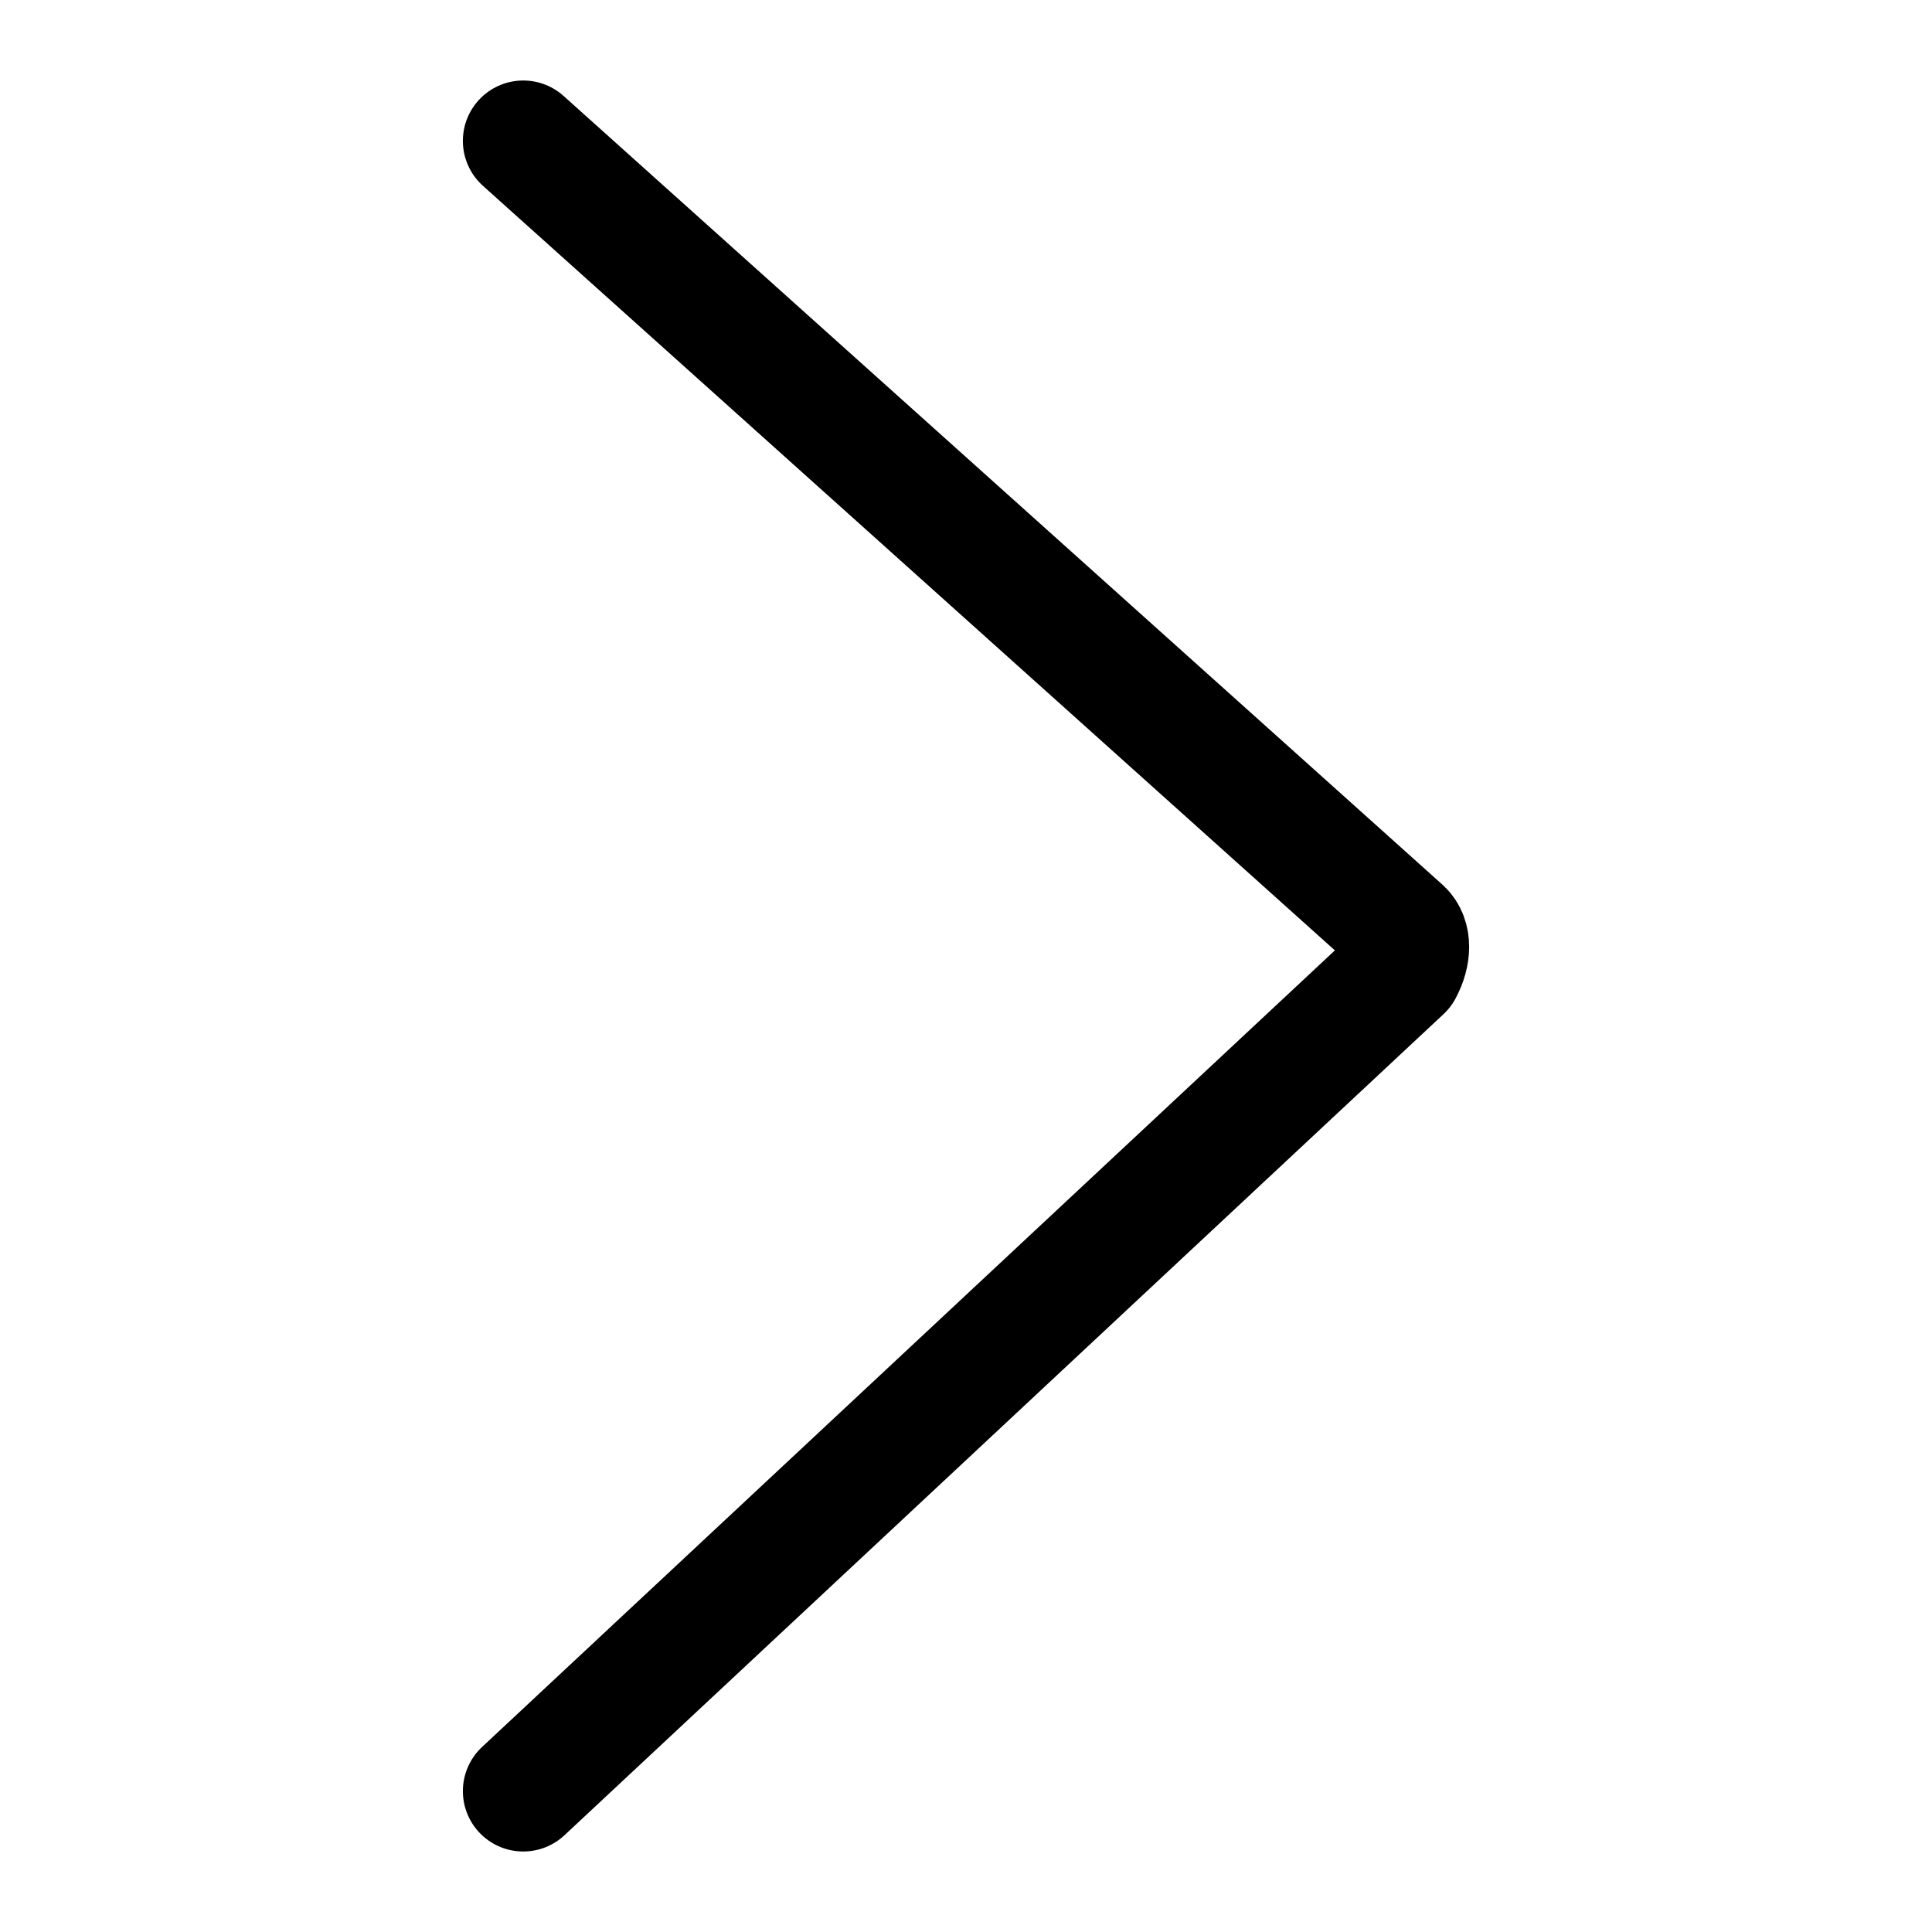 <svg width="24" height="24" viewBox="0 0 24 24" fill="none" xmlns="http://www.w3.org/2000/svg">
<path d="M6.5 1.75L17.42 11.55C17.527 11.65 17.527 11.85 17.42 12.05L6.5 22.25" stroke="currentColor" stroke-width="1.5" stroke-miterlimit="10" stroke-linecap="round" stroke-linejoin="round"/>
</svg>
